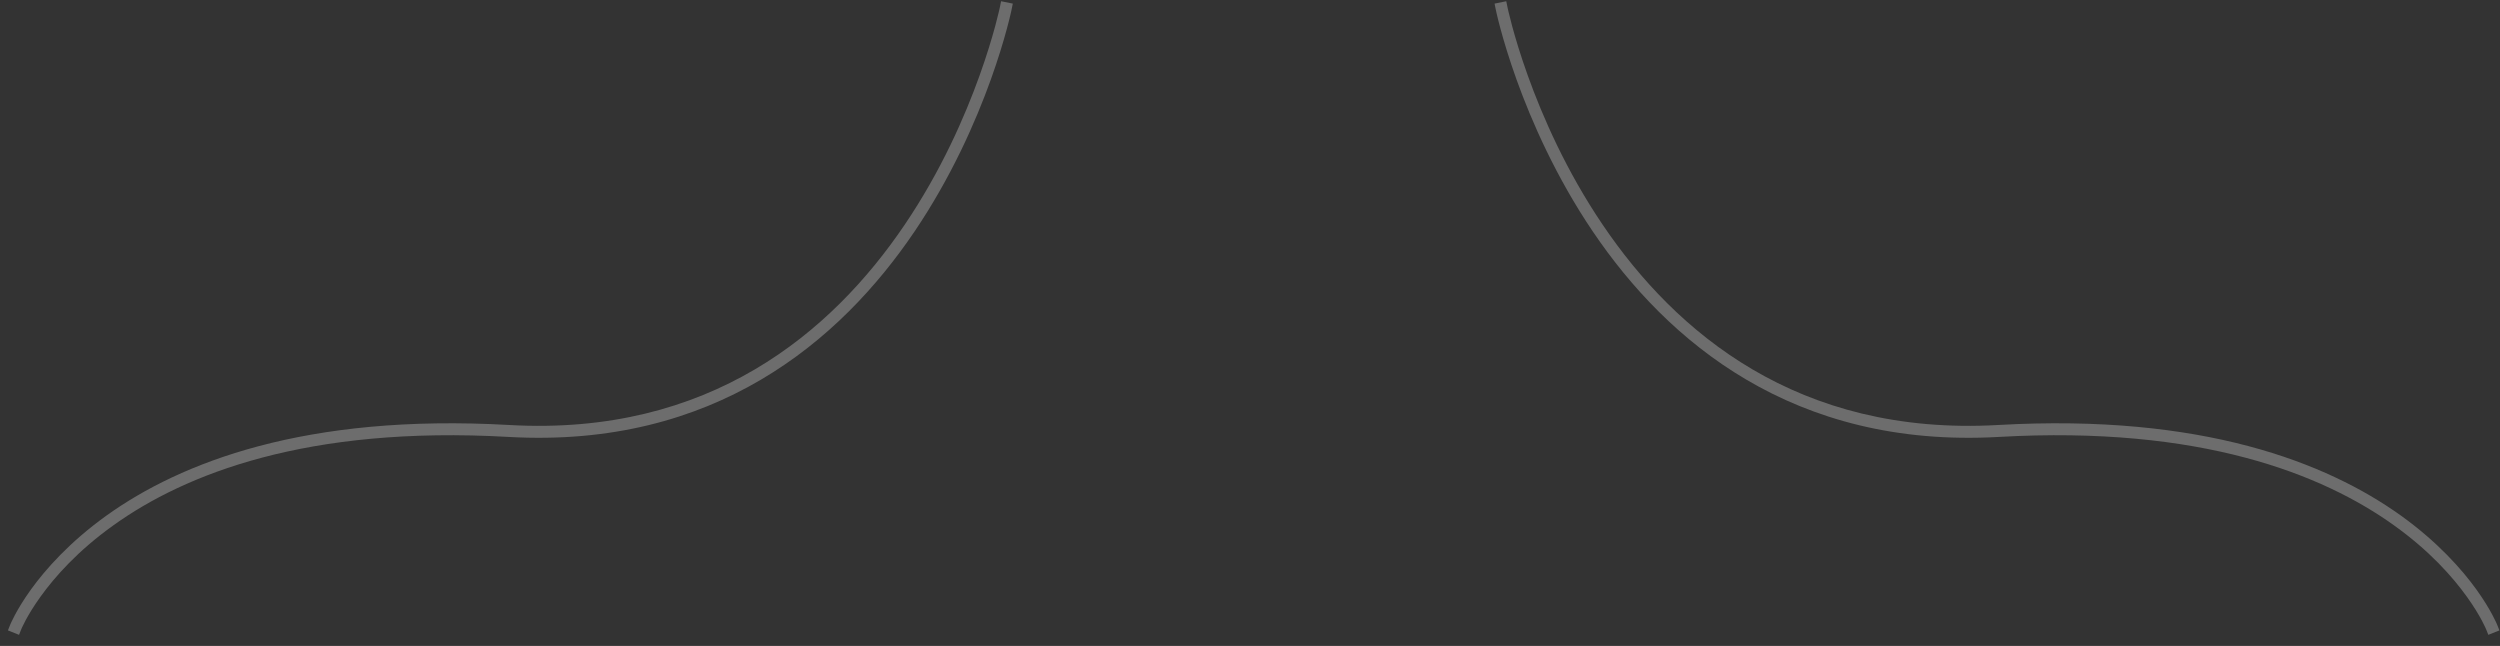 <svg xmlns="http://www.w3.org/2000/svg" xmlns:xlink="http://www.w3.org/1999/xlink" width="209" height="54" version="1.1" viewBox="0 0 209 54"><rect x="0" y="0" width="209" height="54" fill="#333333" stroke="none"/><title>technologies_links_2</title><desc>Created using Figma</desc><g id="Canvas" transform="translate(-728 509)"><g id="technologies_links_2"><g id="laravel_relation_line_2" opacity=".282"><use fill="#FFF" transform="matrix(0.848 0.53 -0.53 0.848 855.842 -512)" xlink:href="#path0_stroke"/></g><g id="laravel_relation_line_1" opacity=".282"><use fill="#FFF" transform="matrix(-0.848 0.53 0.53 0.848 809.773 -512)" xlink:href="#path0_stroke"/></g></g></g><defs><path id="path0_stroke" d="M 0.362 4.01L 0.018 3.648L -0.707 4.336L -0.362 4.699L 0.362 4.01ZM 97.309 4.757L 97.712 5.053L 98.303 4.247L 97.9 3.951L 97.309 4.757ZM 0 4.354C -0.362 4.699 -0.362 4.699 -0.362 4.7C -0.362 4.7 -0.361 4.7 -0.361 4.701C -0.36 4.702 -0.358 4.703 -0.356 4.705C -0.353 4.709 -0.348 4.714 -0.341 4.721C -0.328 4.735 -0.308 4.756 -0.281 4.783C -0.23 4.835 -0.152 4.914 -0.051 5.014C 0.149 5.213 0.45 5.506 0.84 5.867C 1.615 6.587 2.762 7.6 4.218 8.748C 7.122 11.036 11.317 13.903 16.368 16.143C 26.495 20.63 40.182 22.652 54.243 12.71L 53.666 11.894C 39.976 21.573 26.686 19.621 16.773 15.229C 11.804 13.03 7.714 10.23 4.837 7.963C 3.403 6.833 2.287 5.846 1.52 5.134C 1.139 4.78 0.85 4.5 0.653 4.304C 0.556 4.208 0.483 4.134 0.433 4.083C 0.409 4.058 0.391 4.04 0.379 4.027C 0.373 4.021 0.369 4.017 0.366 4.014C 0.365 4.012 0.364 4.011 0.363 4.011C 0.363 4.01 0.363 4.01 0.362 4.01C 0.362 4.01 0.362 4.01 0 4.354ZM 54.243 12.71C 68.039 2.956 78.841 1.012 86.155 1.469C 89.821 1.696 92.597 2.521 94.497 3.3C 95.438 3.685 96.138 4.049 96.618 4.325C 96.854 4.46 97.026 4.568 97.145 4.646C 97.203 4.684 97.244 4.712 97.273 4.732C 97.286 4.742 97.295 4.748 97.302 4.753C 97.305 4.755 97.307 4.756 97.308 4.757C 97.309 4.758 97.309 4.758 97.309 4.758C 97.309 4.758 97.309 4.758 97.309 4.758C 97.309 4.758 97.309 4.757 97.605 4.354C 97.9 3.951 97.9 3.951 97.9 3.951C 97.899 3.951 97.899 3.95 97.898 3.95C 97.898 3.949 97.896 3.948 97.895 3.947C 97.892 3.946 97.888 3.943 97.883 3.939C 97.875 3.933 97.861 3.923 97.843 3.911C 97.811 3.888 97.759 3.853 97.693 3.81C 97.566 3.727 97.369 3.603 97.116 3.458C 96.618 3.172 95.859 2.777 94.876 2.374C 92.928 1.578 89.995 0.711 86.217 0.471C 78.644 -0.003 67.621 2.027 53.666 11.894L 54.243 12.71Z"/></defs></svg>